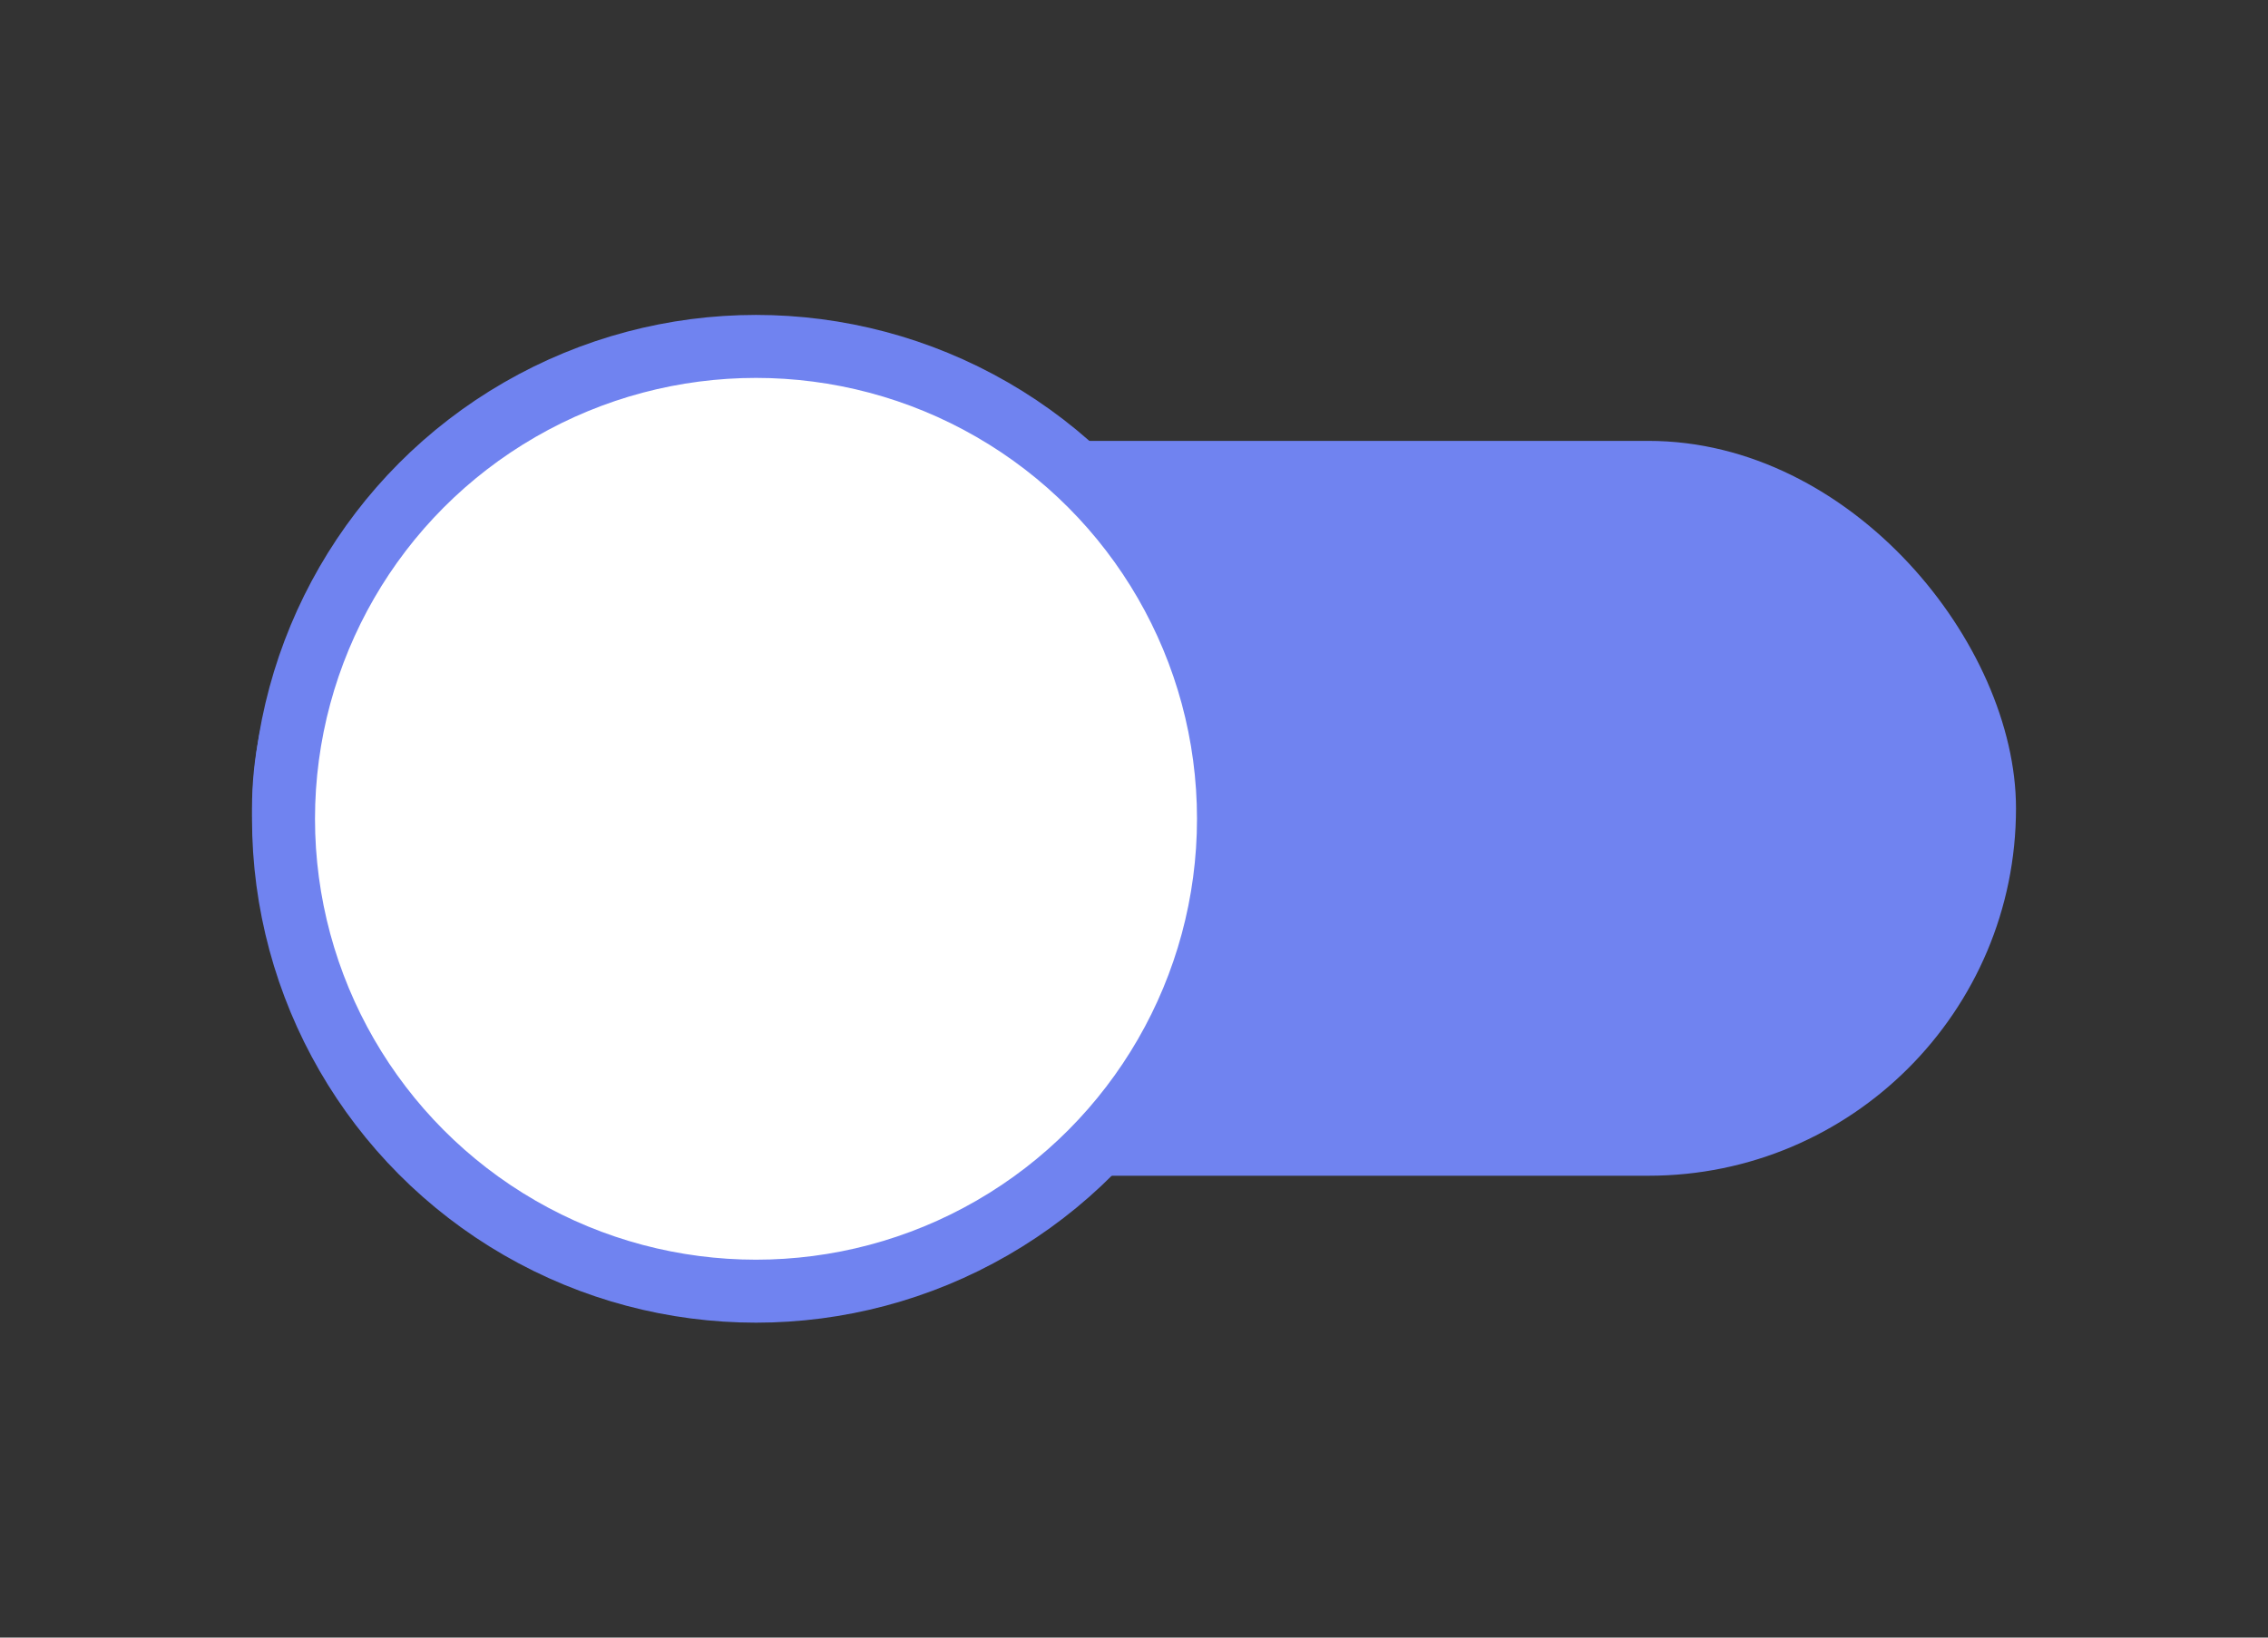 <svg width="36" height="26" viewBox="0 0 36 26" fill="none" xmlns="http://www.w3.org/2000/svg">
<rect x="0" y="0" width="36" height="26" fill="#333333" stroke="none"/>
<rect x="4" y="7" width="28" height="11.667" rx="5.833" fill="#7083F0"/>
<circle cx="12" cy="13" r="7.5" fill="white" stroke="#7083F0"/>
</svg>
